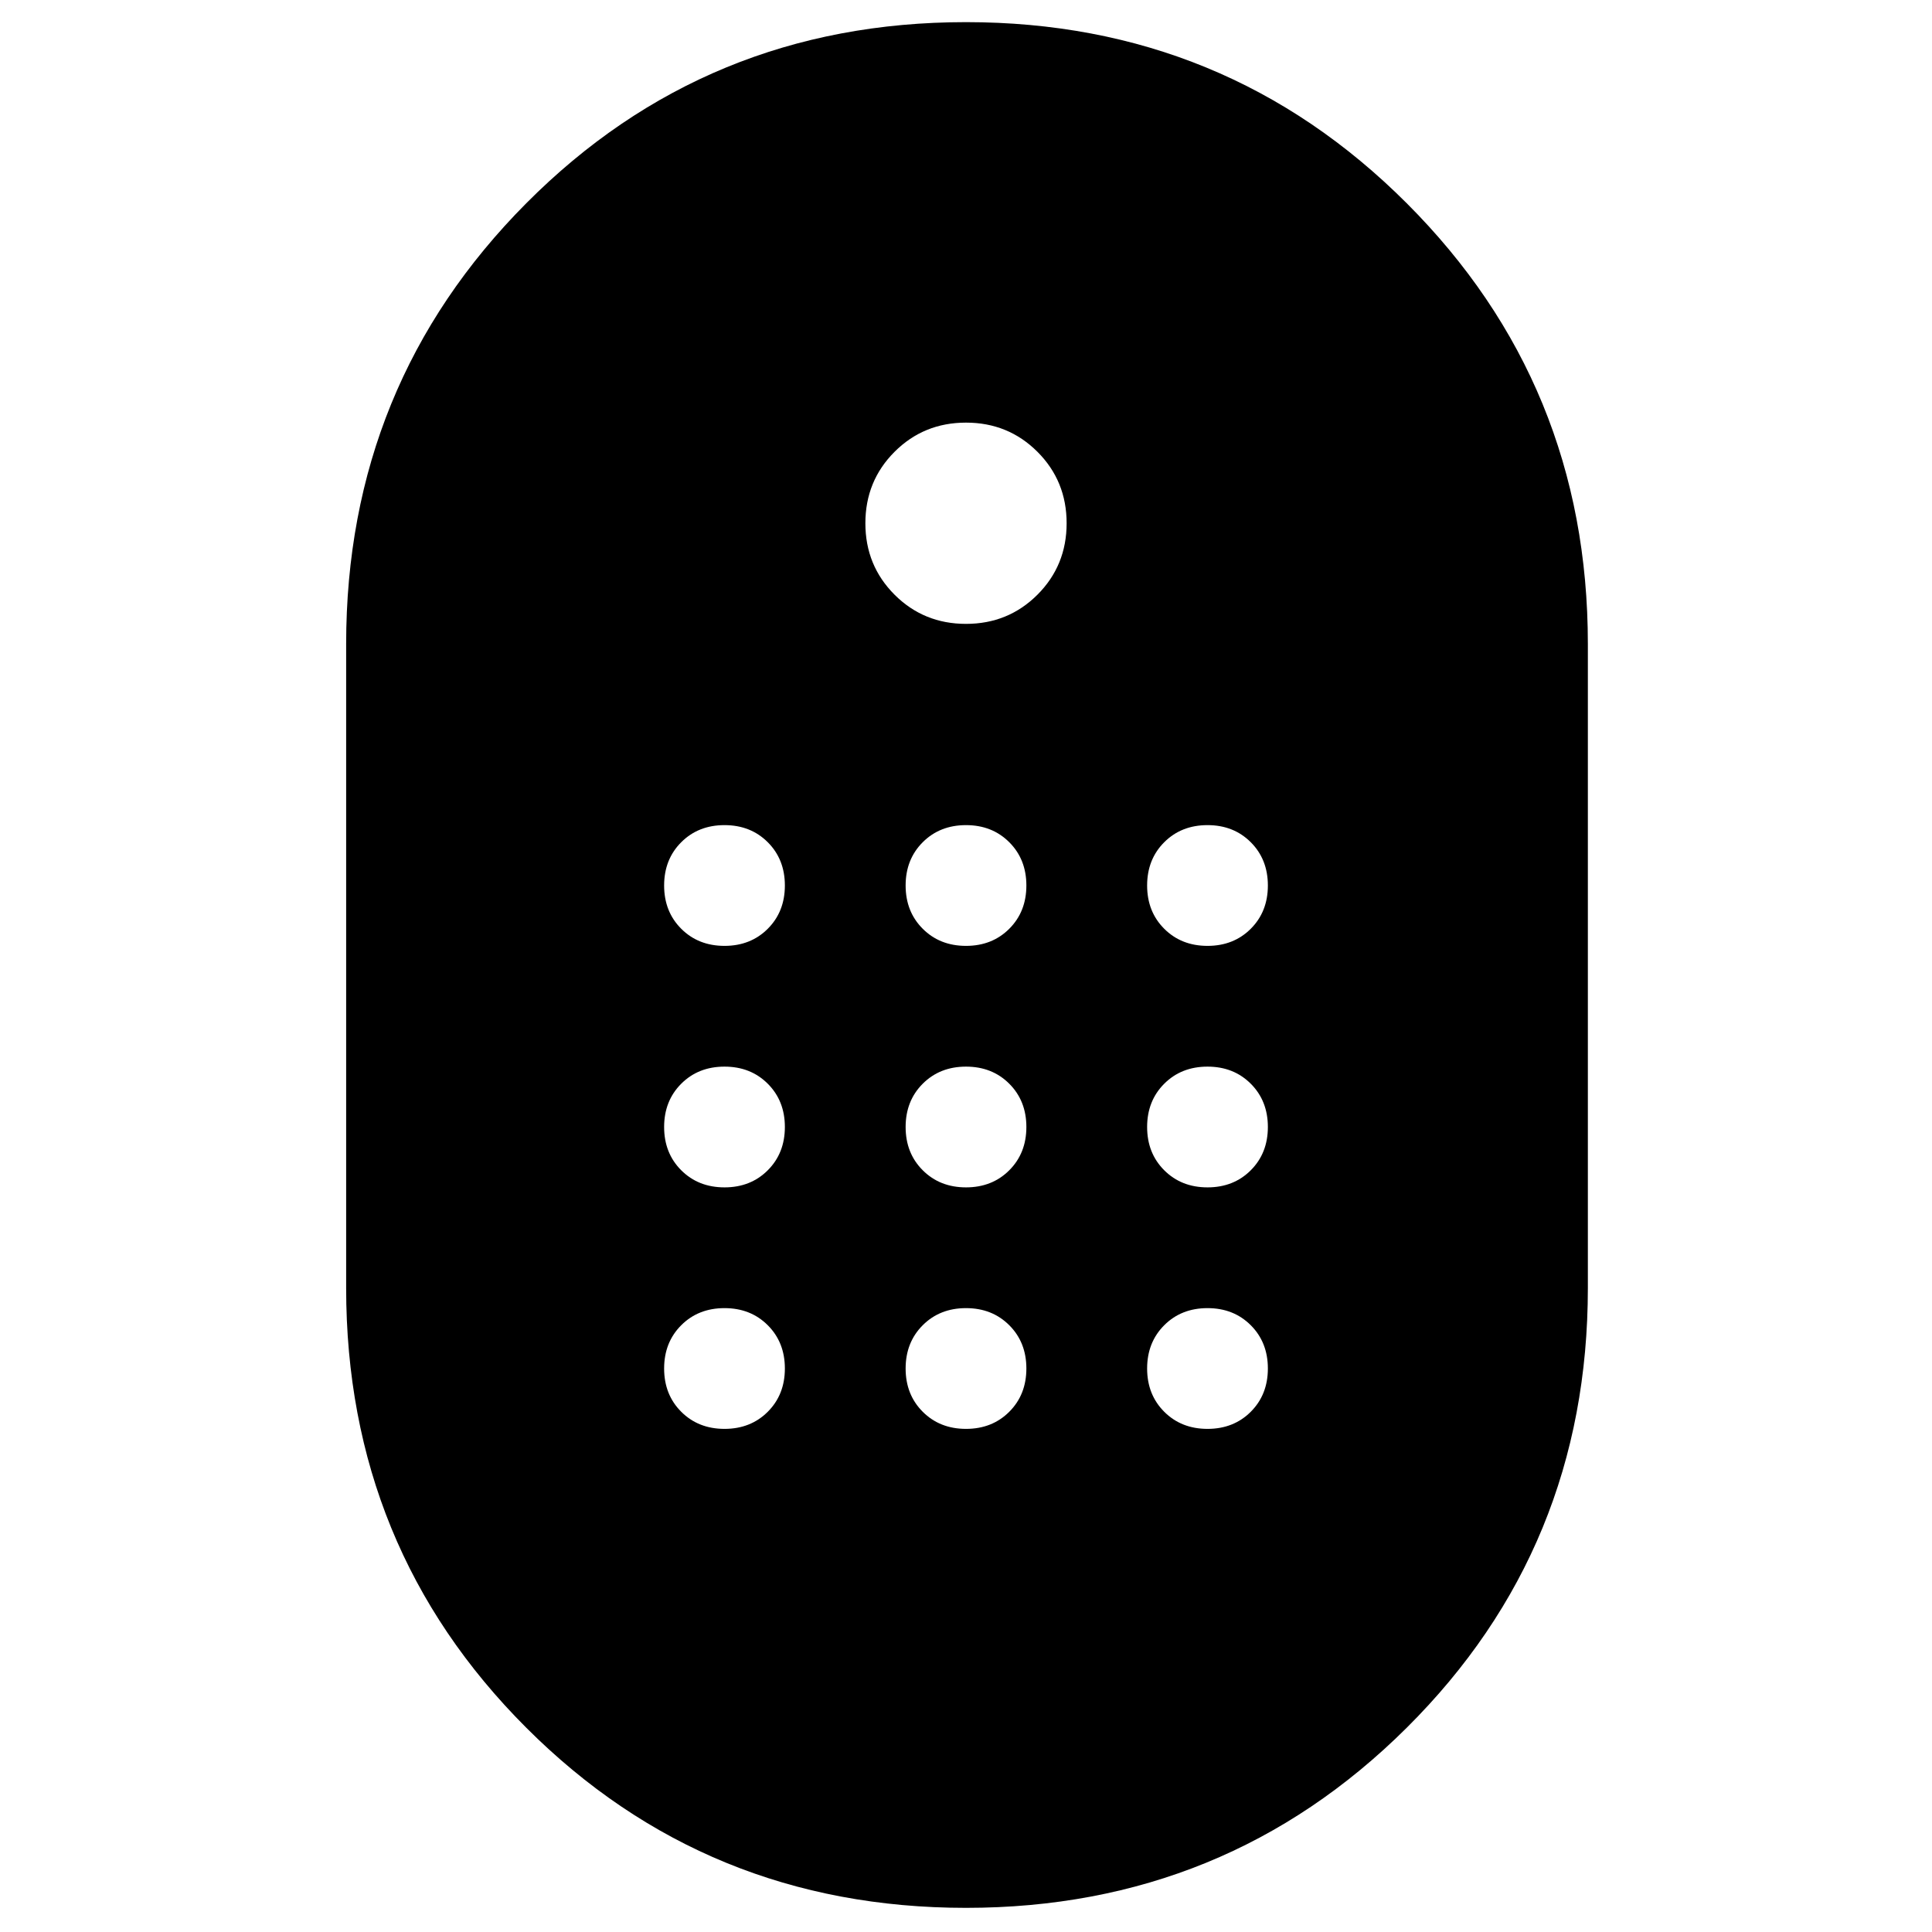 <svg xmlns="http://www.w3.org/2000/svg" width="48" height="48" viewBox="0 0 48 48"><path d="M24 47.4q-6.45 0-10.925-4.475Q8.6 38.45 8.6 32V16q0-6.45 4.475-10.95Q17.55.55 24 .55q6.45 0 10.95 4.5 4.5 4.5 4.5 10.95v16q0 6.45-4.5 10.925Q30.45 47.4 24 47.4Zm0-31.9q1.05 0 1.775-.725.725-.725.725-1.775 0-1.05-.725-1.775Q25.05 10.5 24 10.5q-1.05 0-1.775.725Q21.5 11.95 21.5 13q0 1.05.725 1.775.725.725 1.775.725Zm-6 8q.65 0 1.075-.425.425-.425.425-1.075 0-.65-.425-1.075Q18.65 20.5 18 20.5q-.65 0-1.075.425Q16.5 21.35 16.5 22q0 .65.425 1.075.425.425 1.075.425Zm6 0q.65 0 1.075-.425.425-.425.425-1.075 0-.65-.425-1.075Q24.65 20.5 24 20.5q-.65 0-1.075.425Q22.5 21.35 22.5 22q0 .65.425 1.075.425.425 1.075.425Zm6 0q.65 0 1.075-.425.425-.425.425-1.075 0-.65-.425-1.075Q30.65 20.5 30 20.5q-.65 0-1.075.425Q28.5 21.35 28.5 22q0 .65.425 1.075.425.425 1.075.425Zm-12 6q.65 0 1.075-.425.425-.425.425-1.075 0-.65-.425-1.075Q18.65 26.5 18 26.5q-.65 0-1.075.425Q16.5 27.35 16.5 28q0 .65.425 1.075.425.425 1.075.425Zm12 0q.65 0 1.075-.425.425-.425.425-1.075 0-.65-.425-1.075Q30.65 26.5 30 26.5q-.65 0-1.075.425Q28.5 27.35 28.5 28q0 .65.425 1.075.425.425 1.075.425Zm-6 0q.65 0 1.075-.425.425-.425.425-1.075 0-.65-.425-1.075Q24.65 26.5 24 26.5q-.65 0-1.075.425Q22.5 27.35 22.5 28q0 .65.425 1.075.425.425 1.075.425Zm-6 6q.65 0 1.075-.425.425-.425.425-1.075 0-.65-.425-1.075Q18.65 32.5 18 32.5q-.65 0-1.075.425Q16.5 33.35 16.5 34q0 .65.425 1.075.425.425 1.075.425Zm12 0q.65 0 1.075-.425.425-.425.425-1.075 0-.65-.425-1.075Q30.65 32.5 30 32.5q-.65 0-1.075.425Q28.5 33.35 28.5 34q0 .65.425 1.075.425.425 1.075.425Zm-6 0q.65 0 1.075-.425.425-.425.425-1.075 0-.65-.425-1.075Q24.65 32.5 24 32.5q-.65 0-1.075.425Q22.5 33.35 22.5 34q0 .65.425 1.075.425.425 1.075.425Z"/></svg>